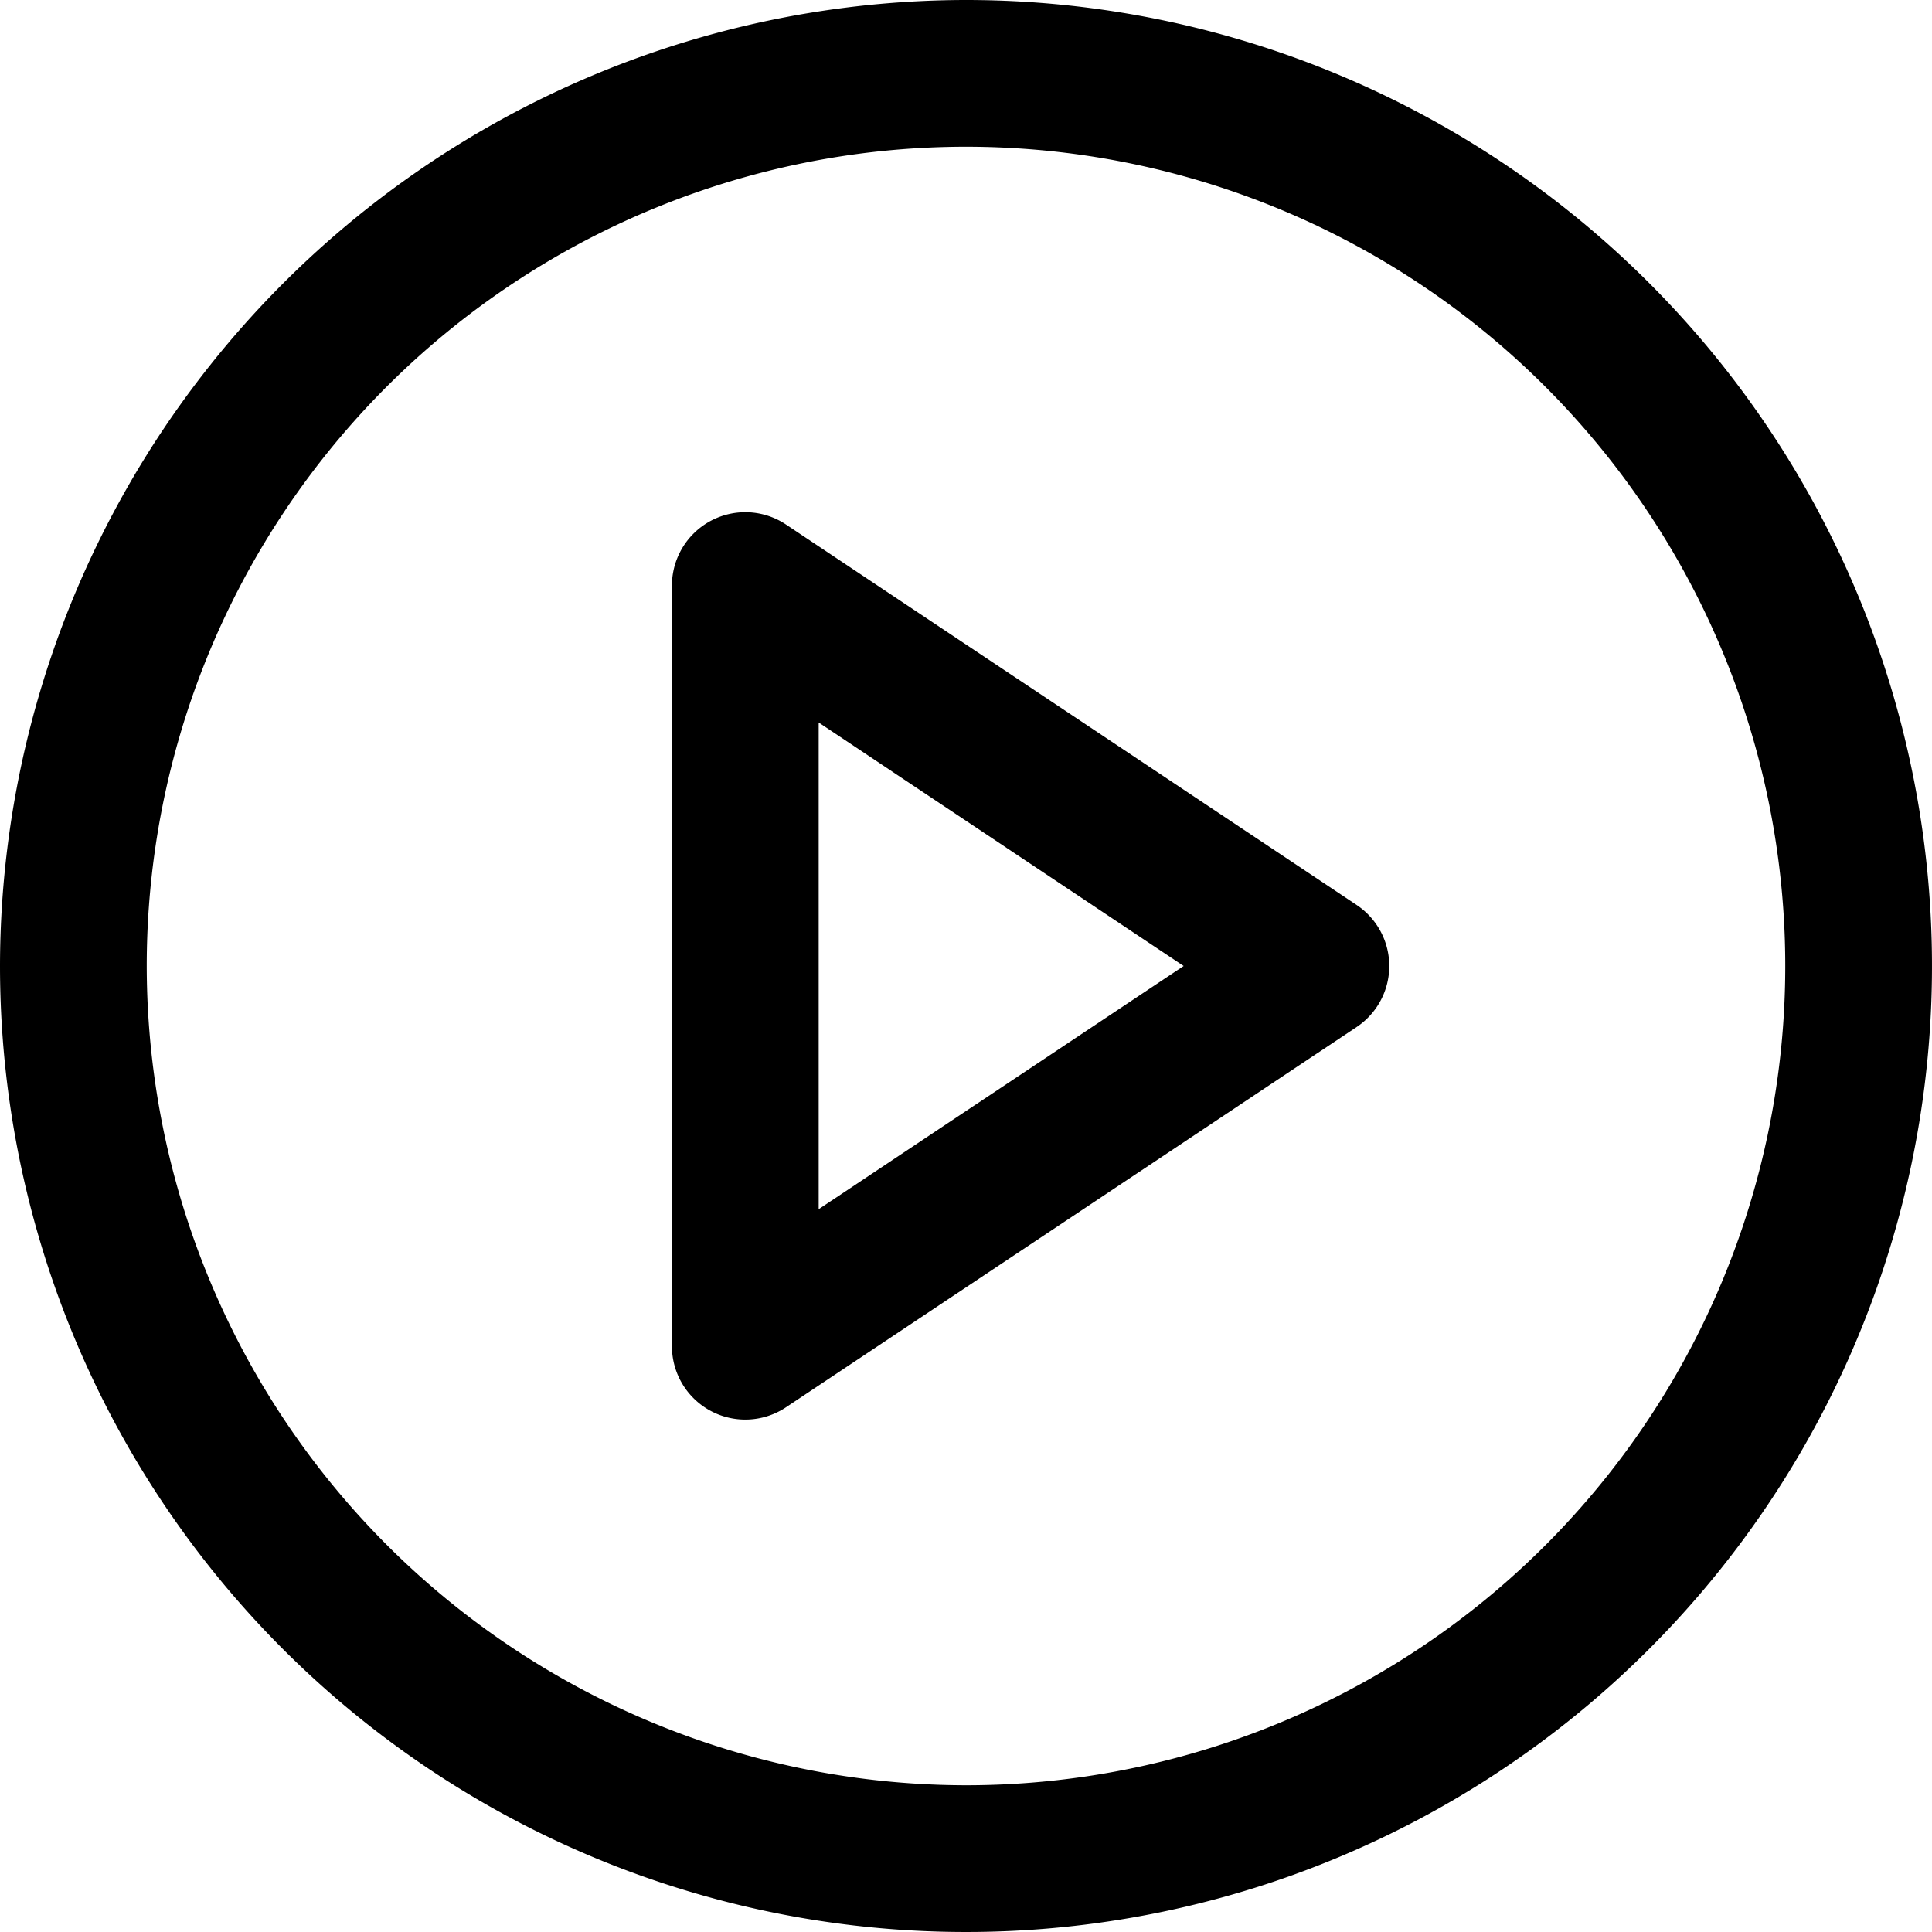 <svg xmlns="http://www.w3.org/2000/svg" width="19.75" height="19.75" viewBox="0 0 19.75 19.75">
  <g id="Icon_feather-play-circle" data-name="Icon feather-play-circle" transform="translate(-2.25 -2.25)">
    <path id="Trazado_34587" data-name="Trazado 34587" d="M12.125,2.25A9.875,9.875,0,1,1,2.25,12.125,9.886,9.886,0,0,1,12.125,2.25Zm0,18.25A8.375,8.375,0,1,0,3.75,12.125,8.384,8.384,0,0,0,12.125,20.5Z"/>
    <path id="Trazado_34588" data-name="Trazado 34588" d="M15,11.25a.75.75,0,0,1,.416.126l5.833,3.889a.75.75,0,0,1,0,1.248L15.416,20.4a.75.75,0,0,1-1.166-.624V12a.75.75,0,0,1,.75-.75Zm4.481,4.639L15.75,13.4v4.975Z" transform="translate(-5.131 -3.764)"/>
  </g>
</svg>
